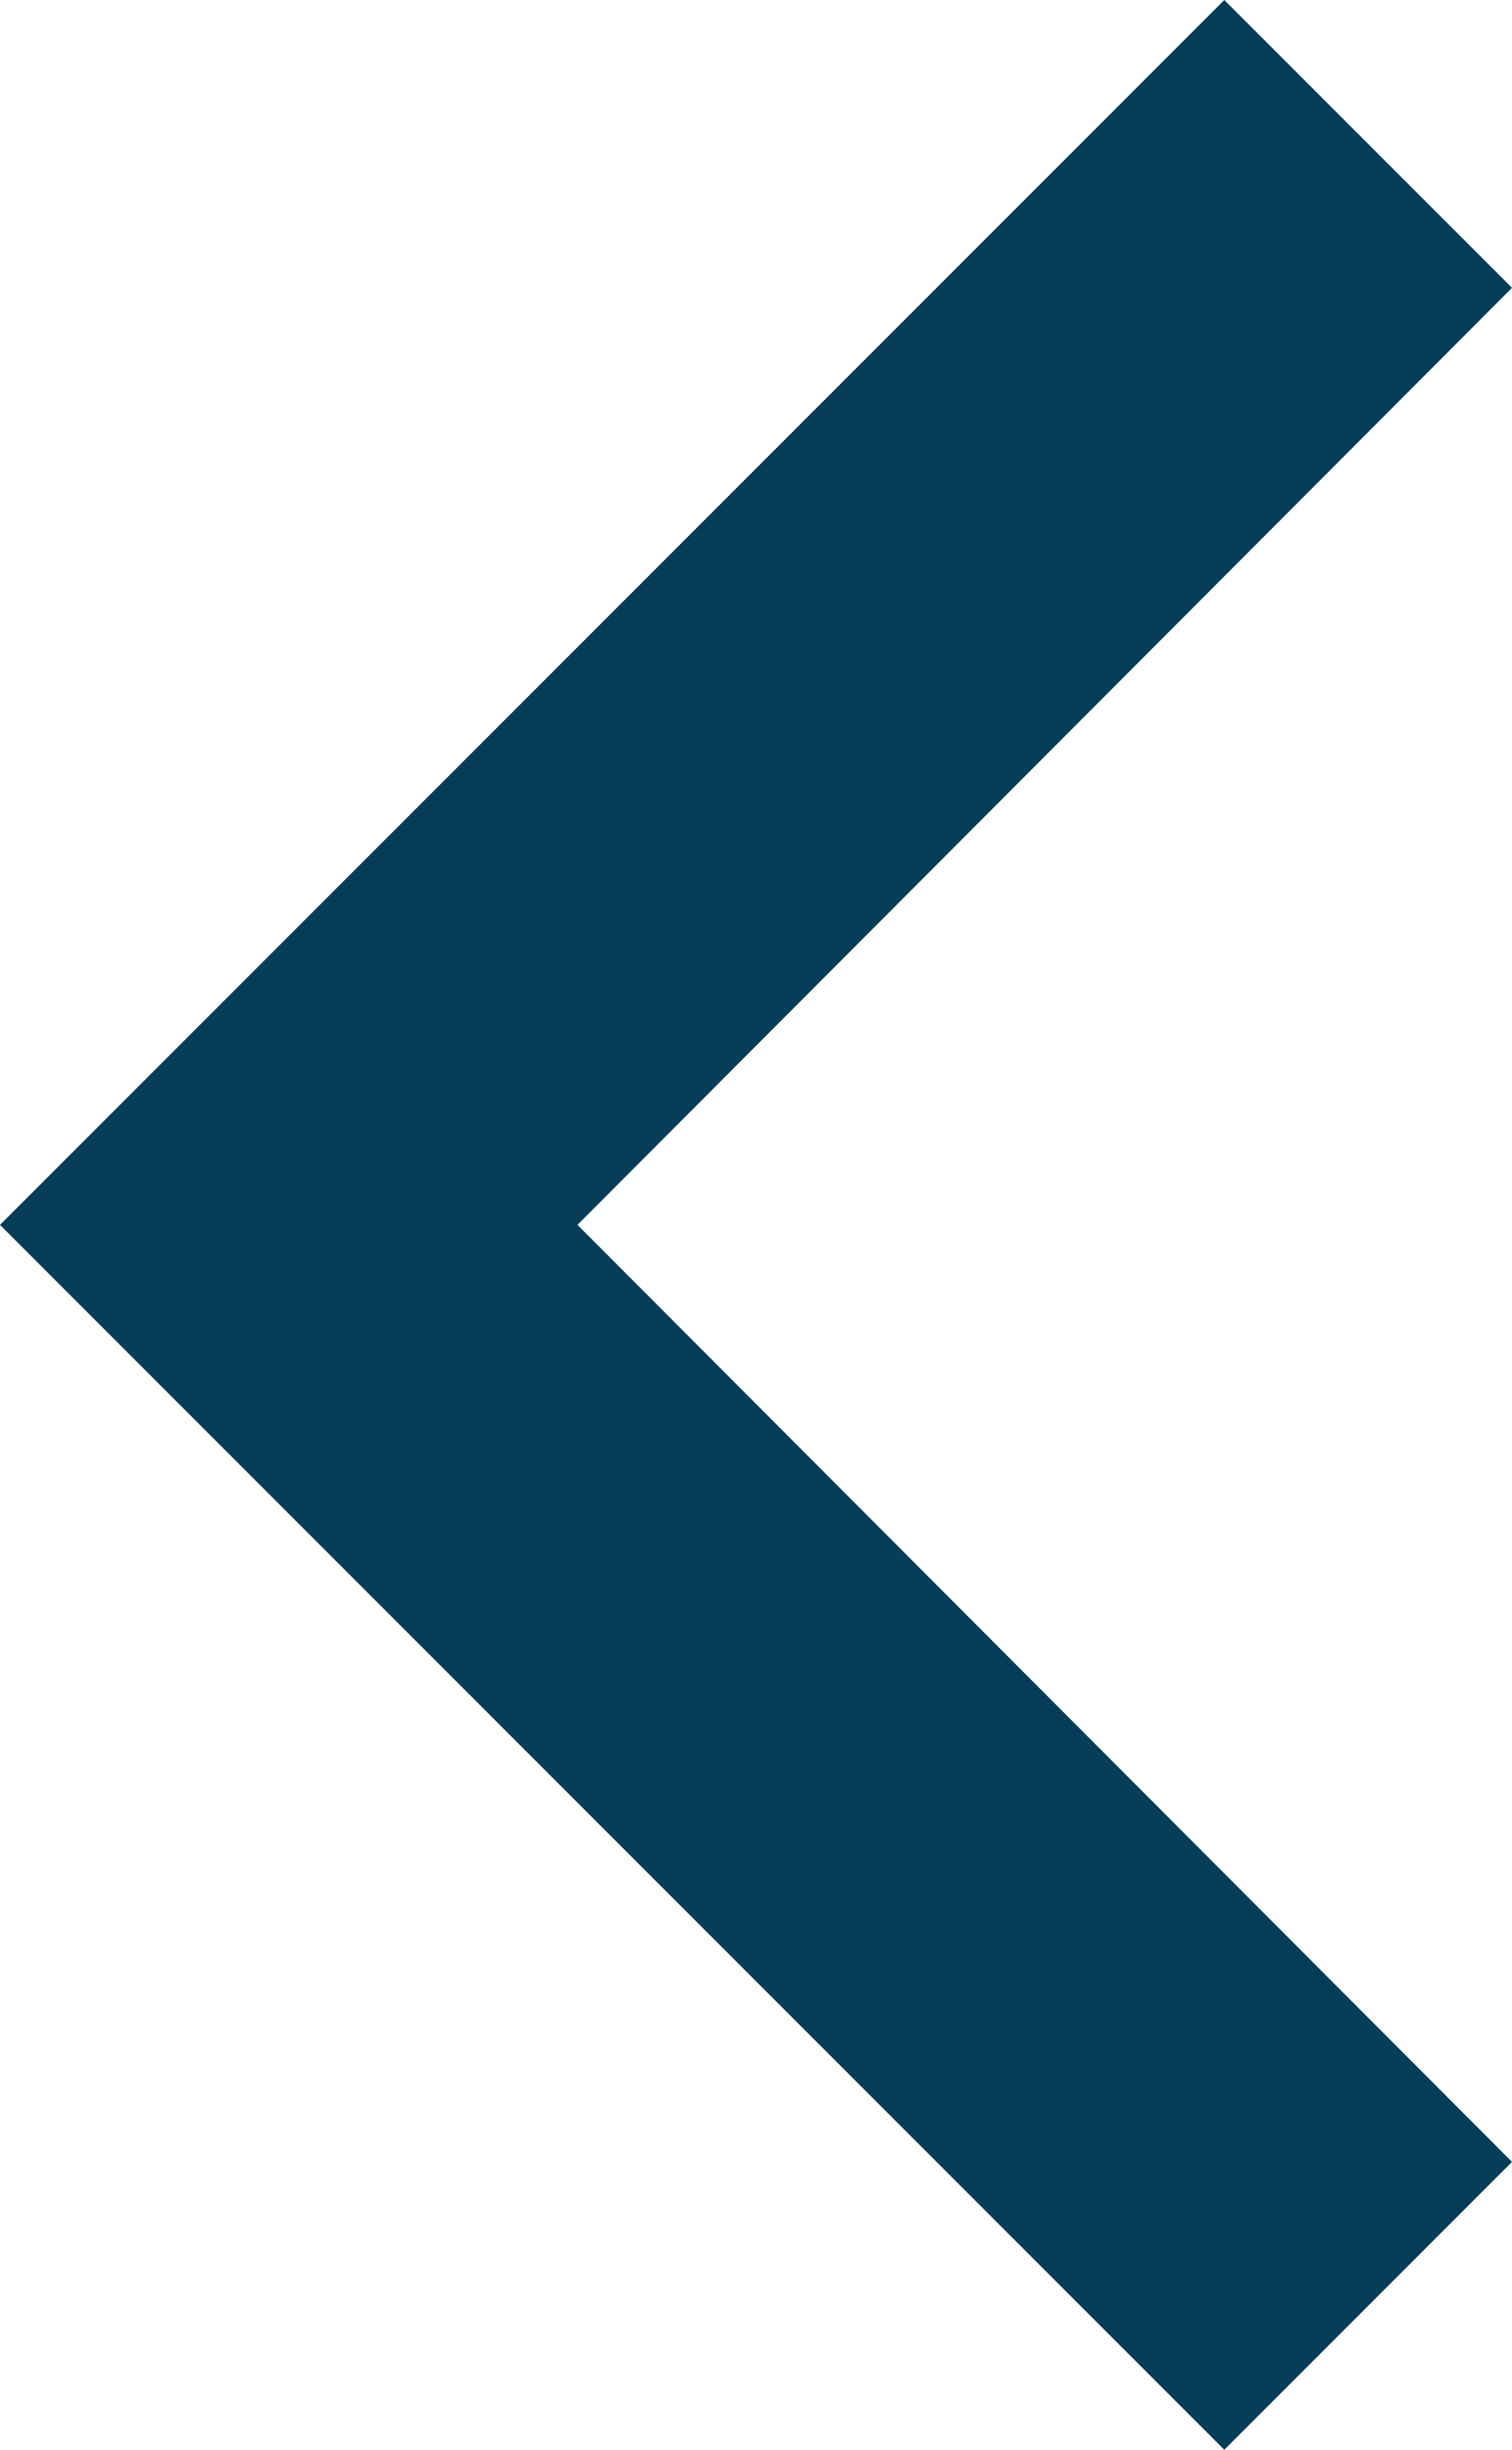<svg xmlns="http://www.w3.org/2000/svg" width="7.41" height="12" viewBox="0 0 7.41 12">
  <path id="Path_1413" data-name="Path 1413" d="M7.41,10.59,2.83,6,7.41,1.41,6,0,0,6l6,6Z" fill="#083d58"/>
</svg>
